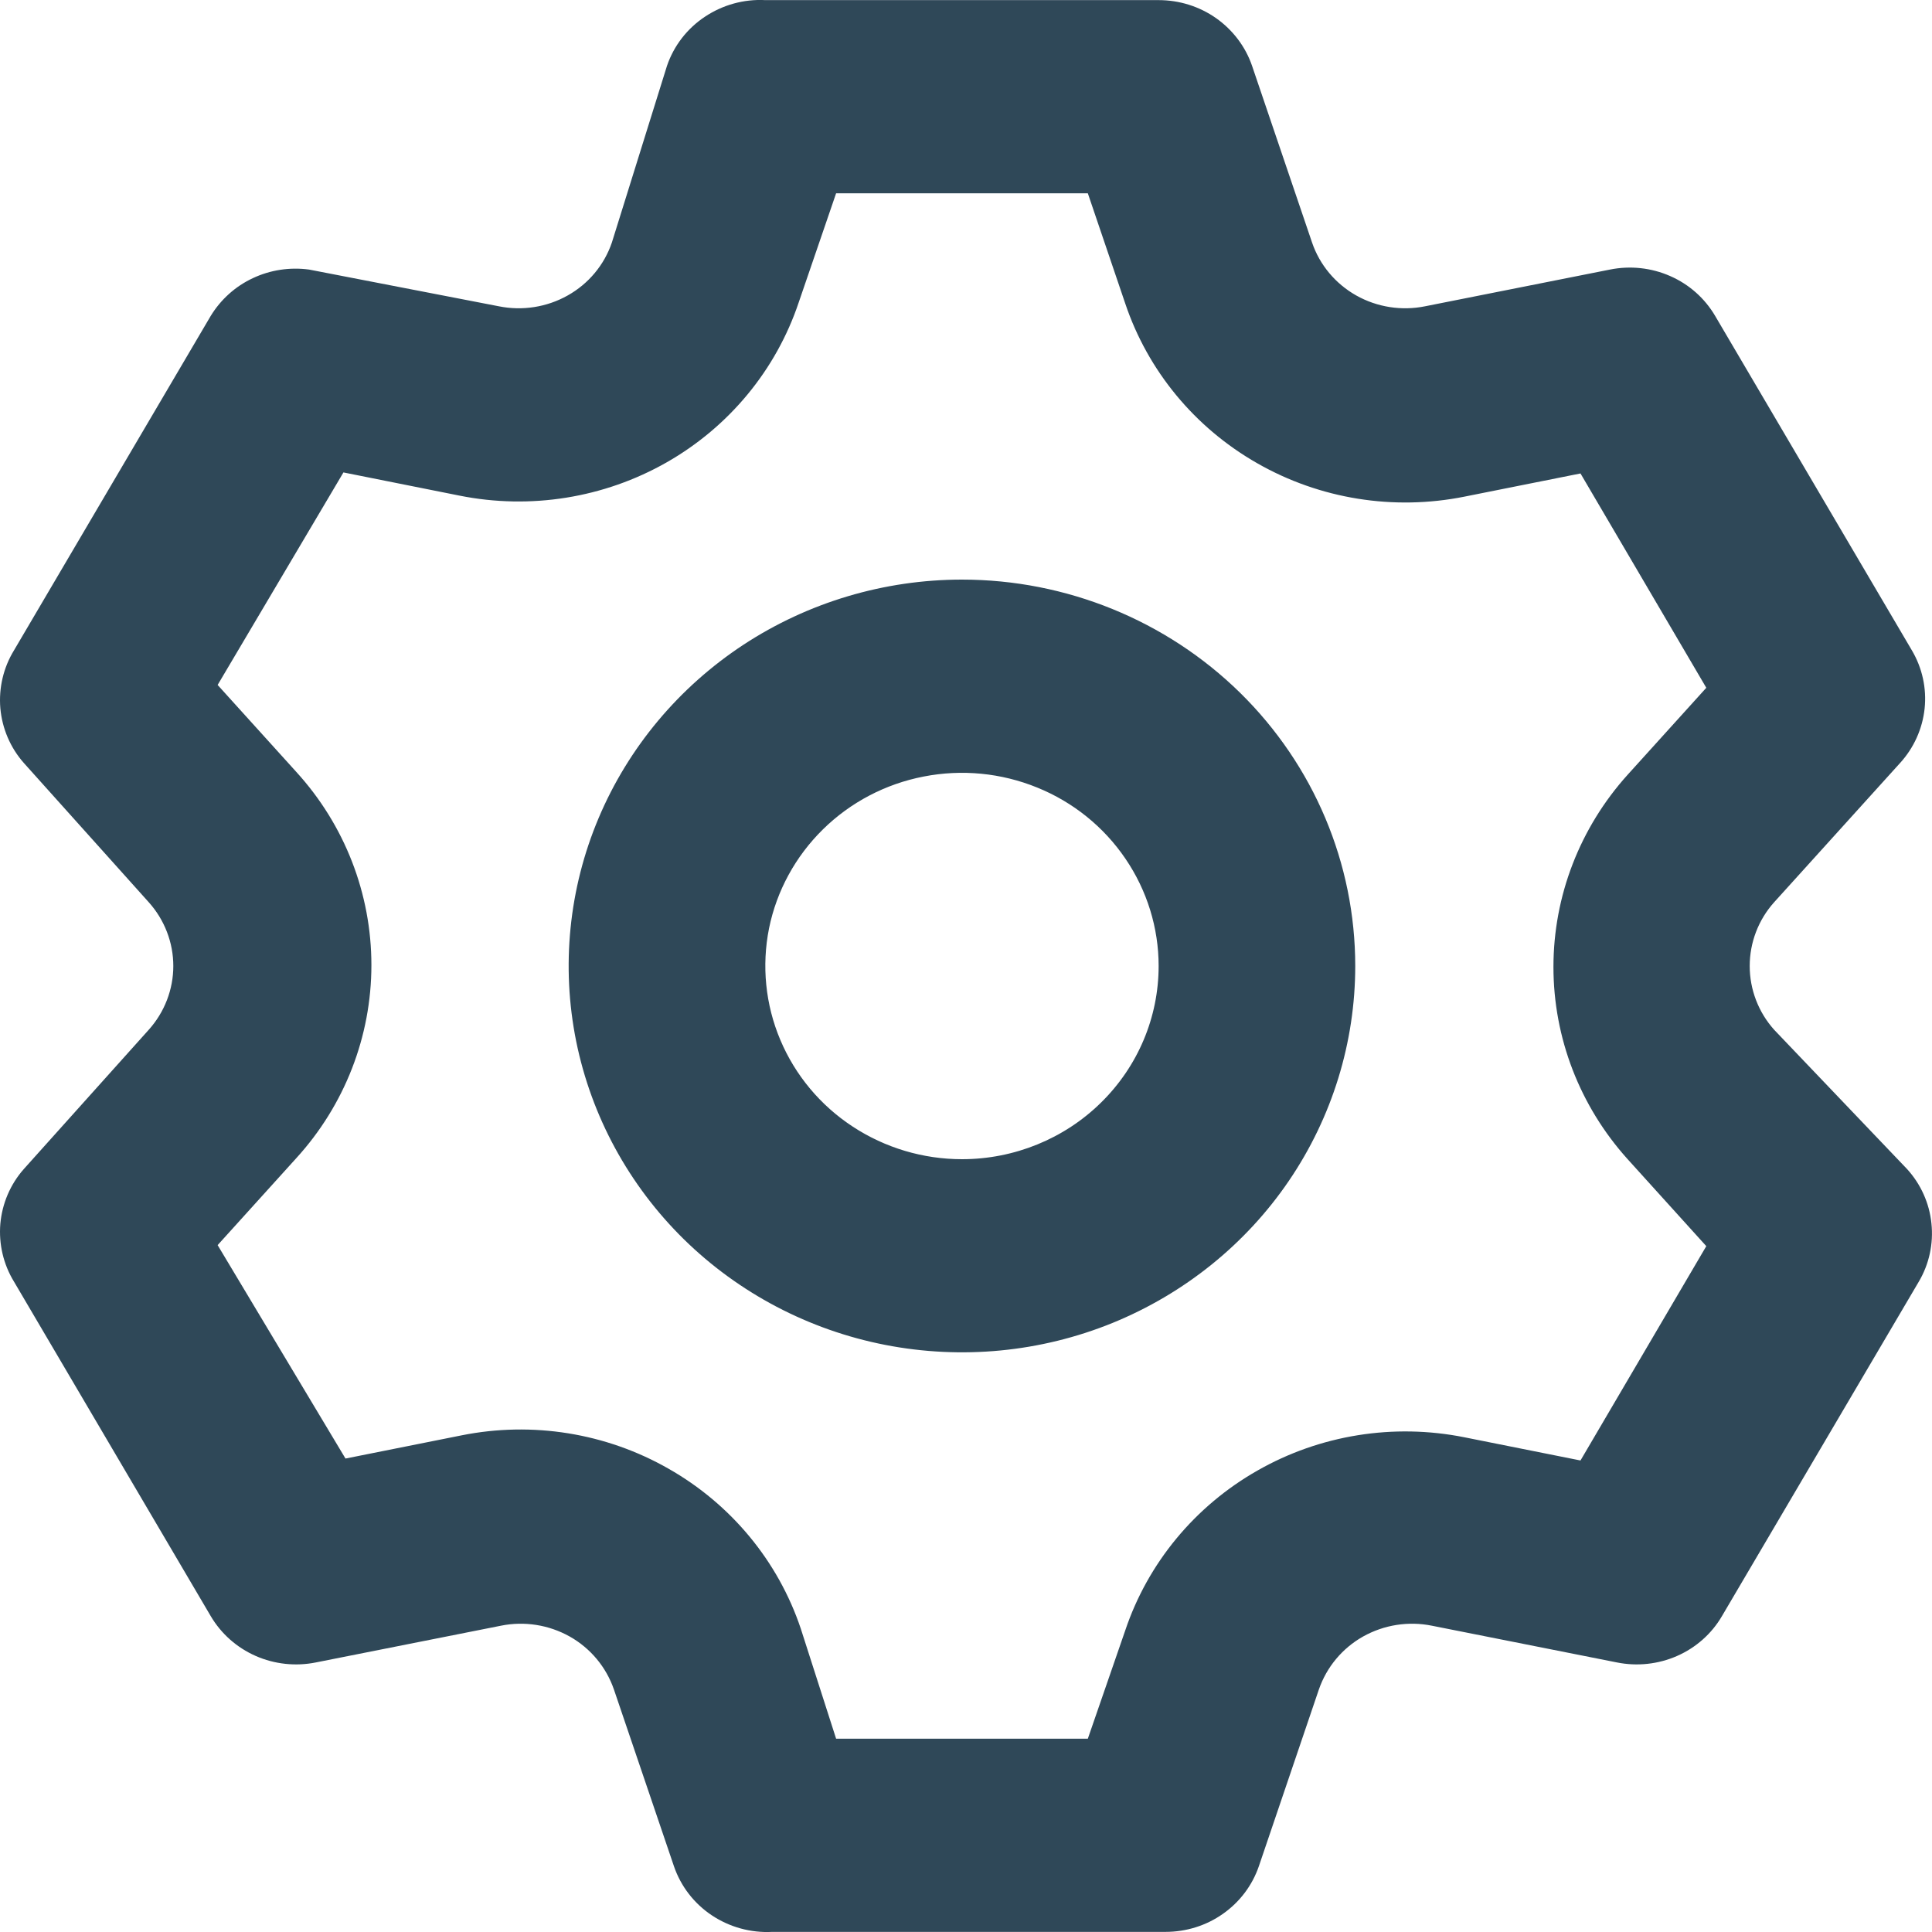 <svg width="17" height="17" viewBox="0 0 17 17" fill="none" xmlns="http://www.w3.org/2000/svg">
<path d="M15.611 9.061C15.472 8.906 15.396 8.706 15.396 8.5C15.396 8.294 15.472 8.094 15.611 7.939L16.718 6.715C16.84 6.582 16.916 6.413 16.935 6.235C16.954 6.056 16.914 5.876 16.822 5.721L15.092 2.78C15.001 2.625 14.863 2.502 14.696 2.429C14.53 2.356 14.345 2.336 14.166 2.372L12.54 2.695C12.333 2.737 12.117 2.703 11.934 2.6C11.751 2.497 11.612 2.331 11.545 2.134L11.017 0.579C10.959 0.41 10.848 0.264 10.701 0.16C10.553 0.056 10.376 0.001 10.195 0.001H6.734C6.545 -0.009 6.359 0.043 6.203 0.147C6.046 0.251 5.929 0.403 5.869 0.579L5.384 2.134C5.317 2.331 5.179 2.497 4.995 2.6C4.812 2.703 4.596 2.737 4.389 2.695L2.72 2.372C2.551 2.349 2.378 2.375 2.224 2.448C2.07 2.52 1.942 2.636 1.854 2.78L0.124 5.721C0.03 5.874 -0.012 6.053 0.003 6.232C0.019 6.41 0.091 6.58 0.211 6.715L1.309 7.939C1.448 8.094 1.525 8.294 1.525 8.5C1.525 8.706 1.448 8.906 1.309 9.061L0.211 10.285C0.091 10.42 0.019 10.59 0.003 10.768C-0.012 10.947 0.03 11.126 0.124 11.279L1.854 14.22C1.945 14.375 2.084 14.498 2.25 14.571C2.416 14.644 2.602 14.664 2.78 14.628L4.407 14.305C4.614 14.263 4.829 14.297 5.013 14.4C5.196 14.503 5.334 14.669 5.402 14.866L5.93 16.421C5.99 16.597 6.107 16.749 6.263 16.853C6.419 16.957 6.606 17.009 6.795 16.999H10.255C10.437 16.999 10.614 16.944 10.761 16.84C10.909 16.736 11.019 16.59 11.077 16.421L11.605 14.866C11.673 14.669 11.811 14.503 11.994 14.4C12.178 14.297 12.393 14.263 12.6 14.305L14.227 14.628C14.405 14.664 14.591 14.644 14.757 14.571C14.923 14.498 15.062 14.375 15.152 14.22L16.883 11.279C16.975 11.124 17.014 10.944 16.995 10.765C16.977 10.587 16.901 10.418 16.779 10.285L15.611 9.061ZM14.322 10.2L15.014 10.965L13.907 12.851L12.886 12.647C12.262 12.522 11.614 12.626 11.064 12.94C10.514 13.253 10.1 13.754 9.901 14.347L9.572 15.299H7.357L7.046 14.33C6.847 13.737 6.433 13.236 5.882 12.923C5.332 12.609 4.684 12.505 4.061 12.63L3.04 12.834L1.915 10.956L2.607 10.191C3.033 9.724 3.268 9.119 3.268 8.492C3.268 7.864 3.033 7.259 2.607 6.792L1.915 6.027L3.022 4.157L4.043 4.361C4.667 4.486 5.315 4.382 5.865 4.069C6.415 3.756 6.829 3.255 7.028 2.661L7.357 1.701H9.572L9.901 2.67C10.1 3.263 10.514 3.764 11.064 4.077C11.614 4.391 12.262 4.495 12.886 4.37L13.907 4.166L15.014 6.052L14.322 6.817C13.901 7.284 13.669 7.885 13.669 8.508C13.669 9.132 13.901 9.733 14.322 10.2ZM8.465 5.1C7.78 5.1 7.111 5.3 6.542 5.673C5.973 6.047 5.529 6.578 5.267 7.199C5.005 7.82 4.937 8.504 5.07 9.163C5.204 9.823 5.533 10.428 6.017 10.904C6.501 11.379 7.118 11.703 7.789 11.834C8.461 11.965 9.157 11.898 9.789 11.641C10.421 11.383 10.962 10.948 11.342 10.389C11.722 9.83 11.925 9.172 11.925 8.5C11.925 7.598 11.561 6.734 10.912 6.096C10.263 5.459 9.382 5.1 8.465 5.1ZM8.465 10.2C8.122 10.2 7.788 10.1 7.503 9.913C7.219 9.727 6.997 9.461 6.866 9.15C6.735 8.84 6.701 8.498 6.767 8.168C6.834 7.839 6.999 7.536 7.241 7.298C7.483 7.06 7.791 6.898 8.127 6.833C8.463 6.767 8.811 6.801 9.127 6.93C9.443 7.058 9.713 7.276 9.903 7.556C10.093 7.835 10.195 8.164 10.195 8.5C10.195 8.951 10.013 9.383 9.688 9.702C9.364 10.021 8.923 10.2 8.465 10.2Z" fill="#2F4858"/>
</svg>
